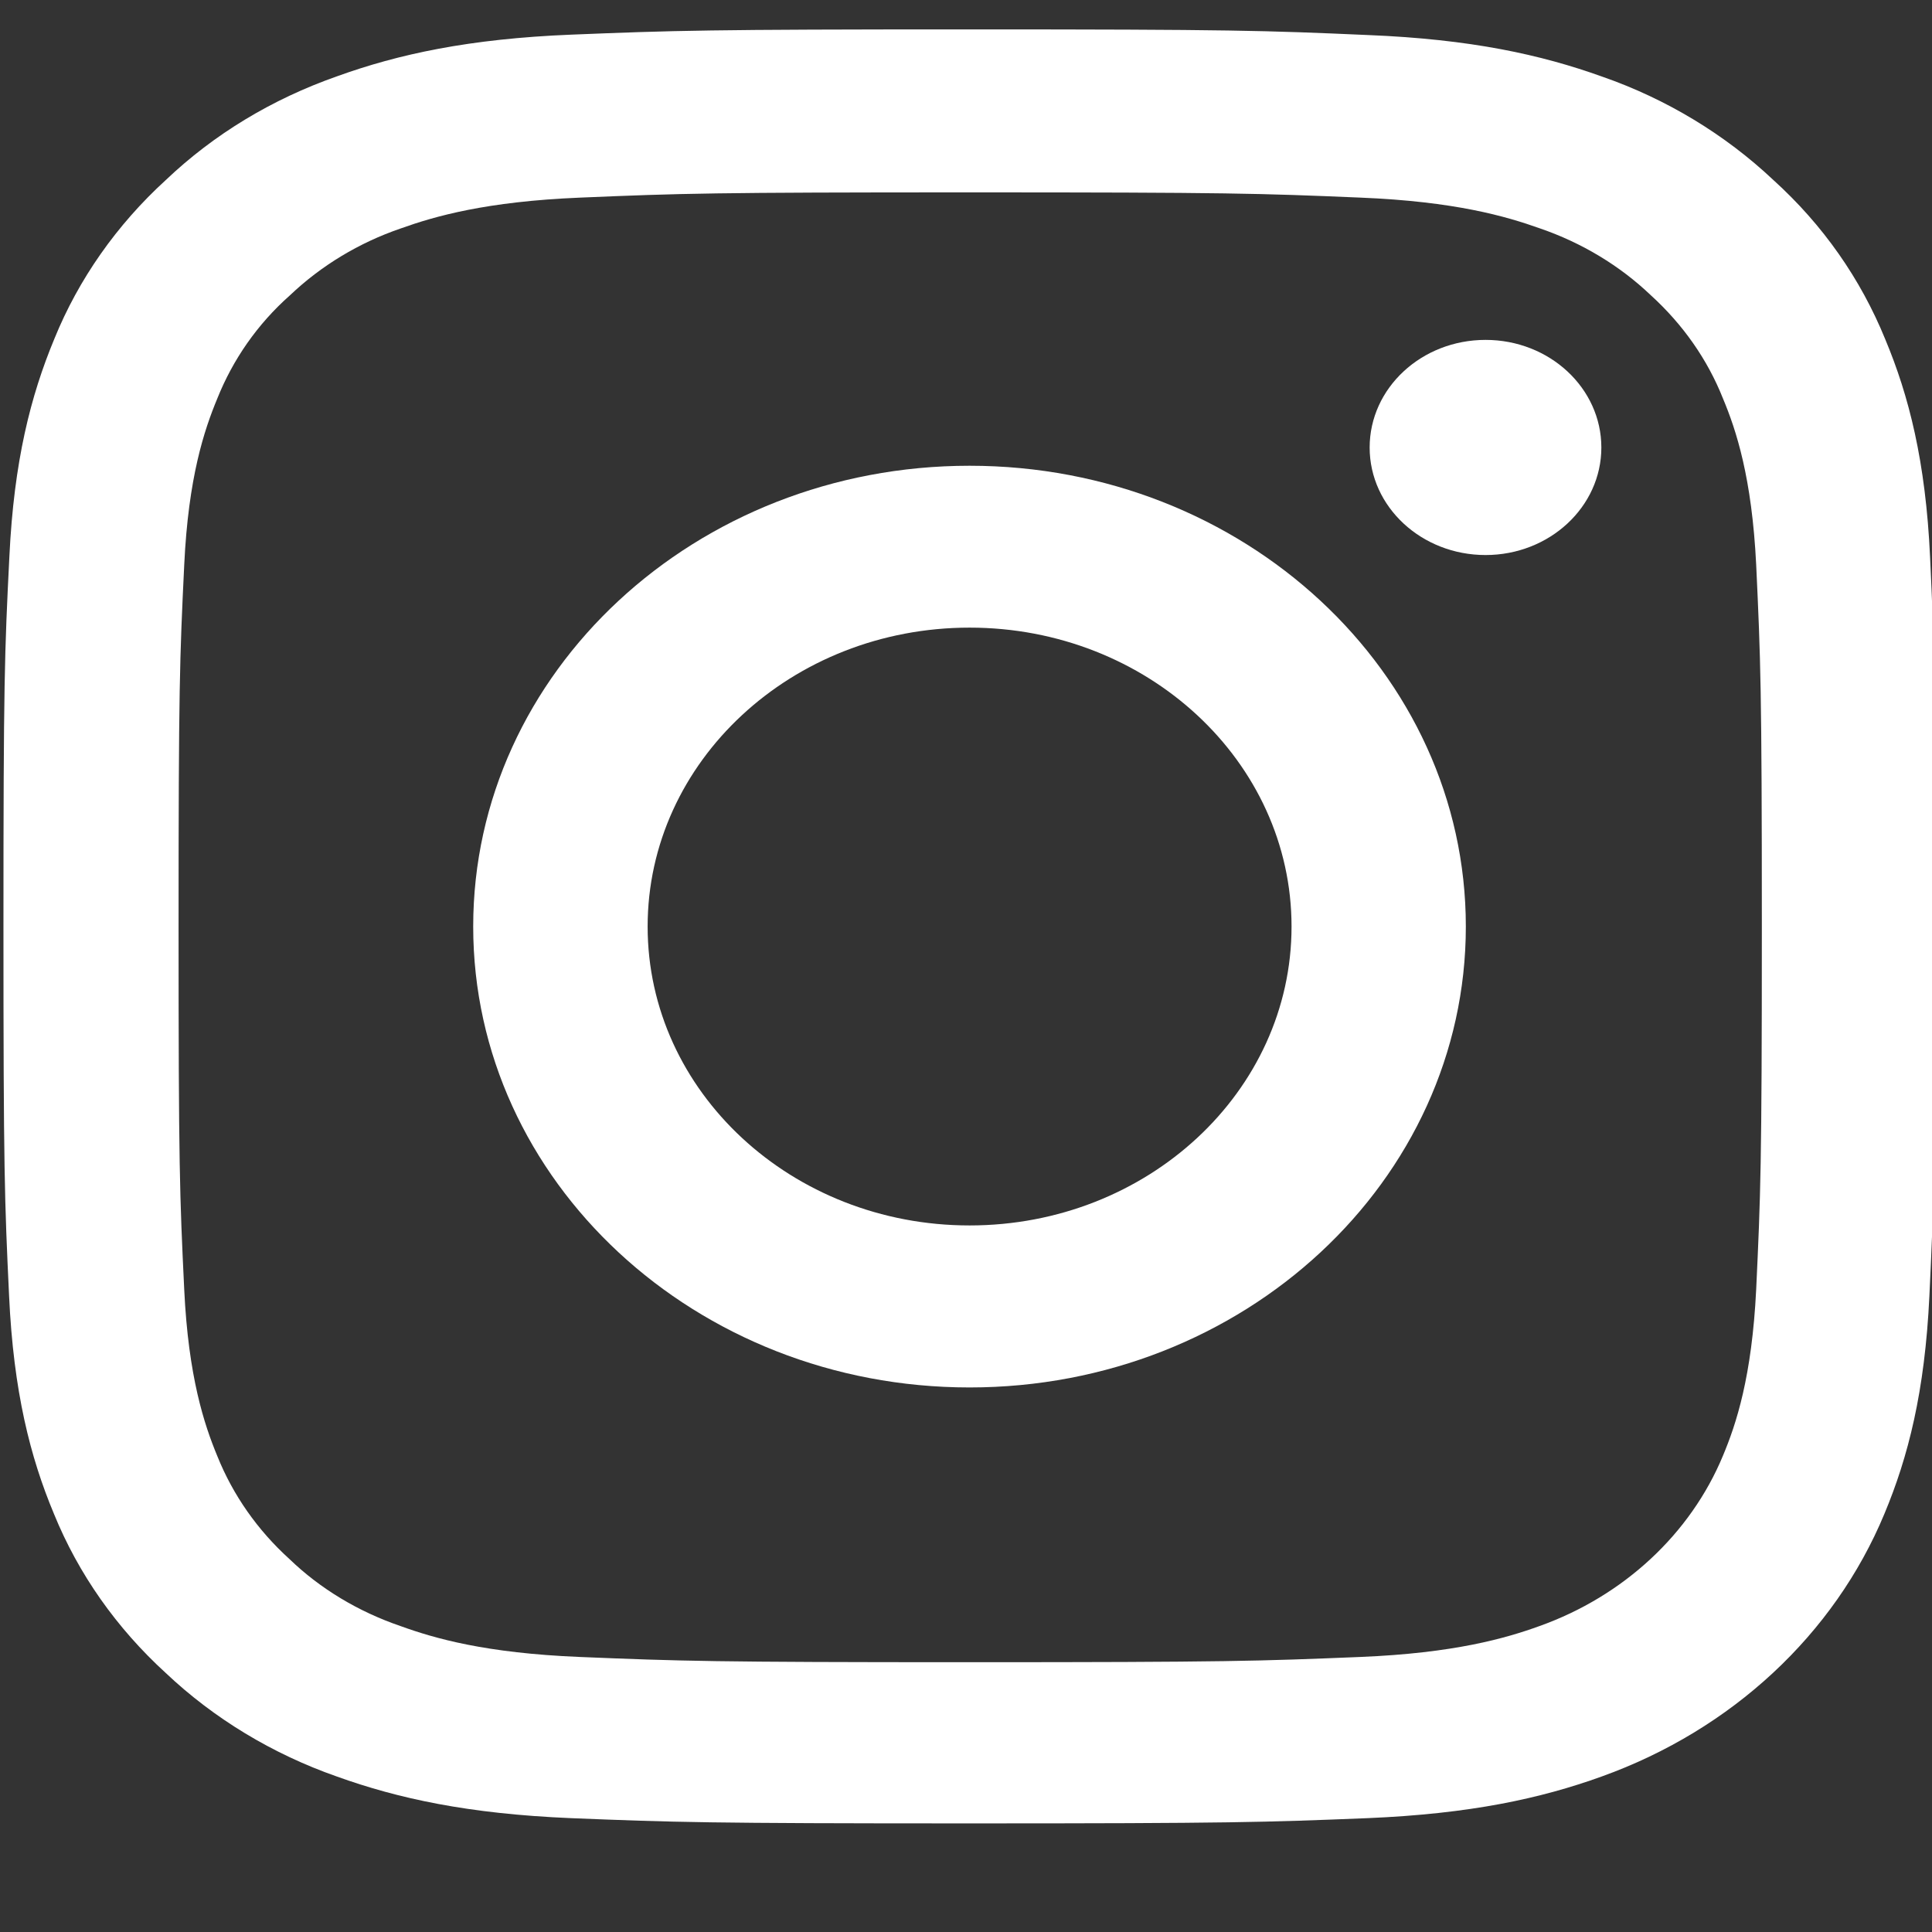 <svg width="14" height="14" viewBox="0 0 14 14" fill="none" xmlns="http://www.w3.org/2000/svg">
<rect x="0" y="0" width="14" height="14" fill="#333333" stroke="none"/>
<g clip-path="url(#clip0_624_182)">
<path d="M13.986 4.035C13.954 3.344 13.833 2.869 13.661 2.458C13.483 2.021 13.21 1.63 12.851 1.305C12.501 0.975 12.077 0.718 11.612 0.556C11.167 0.396 10.658 0.284 9.914 0.254C9.165 0.221 8.927 0.213 7.026 0.213C5.125 0.213 4.887 0.221 4.141 0.251C3.397 0.281 2.885 0.393 2.442 0.553C1.972 0.718 1.551 0.972 1.201 1.305C0.845 1.63 0.569 2.024 0.394 2.455C0.222 2.869 0.101 3.342 0.068 4.032C0.033 4.728 0.025 4.949 0.025 6.714C0.025 8.479 0.033 8.7 0.066 9.393C0.098 10.084 0.219 10.559 0.391 10.97C0.569 11.407 0.845 11.798 1.201 12.123C1.551 12.454 1.975 12.71 2.44 12.873C2.885 13.033 3.394 13.144 4.138 13.175C4.885 13.205 5.123 13.213 7.023 13.213C8.924 13.213 9.162 13.205 9.909 13.175C10.653 13.144 11.164 13.033 11.607 12.873C12.548 12.535 13.292 11.844 13.655 10.97C13.828 10.556 13.948 10.084 13.981 9.393C14.014 8.7 14.022 8.479 14.022 6.714C14.022 4.949 14.019 4.728 13.986 4.035ZM12.726 9.343C12.695 9.977 12.581 10.32 12.485 10.549C12.25 11.115 11.766 11.565 11.156 11.783C10.91 11.872 10.538 11.979 9.857 12.007C9.118 12.037 8.897 12.045 7.029 12.045C5.161 12.045 4.937 12.037 4.201 12.007C3.517 11.979 3.148 11.872 2.902 11.783C2.598 11.679 2.322 11.514 2.098 11.298C1.865 11.087 1.688 10.833 1.575 10.552C1.48 10.323 1.365 9.977 1.335 9.345C1.302 8.659 1.294 8.454 1.294 6.719C1.294 4.985 1.302 4.776 1.335 4.093C1.365 3.458 1.48 3.116 1.575 2.887C1.688 2.605 1.865 2.349 2.101 2.14C2.327 1.925 2.601 1.759 2.905 1.655C3.151 1.567 3.523 1.46 4.204 1.432C4.942 1.401 5.164 1.394 7.031 1.394C8.902 1.394 9.124 1.401 9.859 1.432C10.543 1.46 10.912 1.567 11.159 1.655C11.462 1.759 11.738 1.925 11.963 2.14C12.195 2.351 12.373 2.605 12.485 2.887C12.581 3.116 12.695 3.461 12.726 4.093C12.758 4.779 12.767 4.985 12.767 6.719C12.767 8.454 12.758 8.657 12.726 9.343Z" fill="white"/>
<path d="M7.026 3.375C5.04 3.375 3.429 4.87 3.429 6.714C3.429 8.558 5.04 10.054 7.026 10.054C9.011 10.054 10.622 8.558 10.622 6.714C10.622 4.87 9.011 3.375 7.026 3.375ZM7.026 8.88C5.738 8.88 4.693 7.91 4.693 6.714C4.693 5.518 5.738 4.548 7.026 4.548C8.314 4.548 9.359 5.518 9.359 6.714C9.359 7.91 8.314 8.88 7.026 8.88Z" fill="white"/>
<path d="M11.604 3.243C11.604 3.673 11.228 4.022 10.765 4.022C10.301 4.022 9.925 3.673 9.925 3.243C9.925 2.812 10.301 2.463 10.765 2.463C11.228 2.463 11.604 2.812 11.604 3.243V3.243Z" fill="white"/>
</g>
<defs>
<clipPath id="clip0_624_182">
<rect width="14" height="13" fill="white" transform="translate(0 0.213)"/>
</clipPath>
</defs>
</svg>
